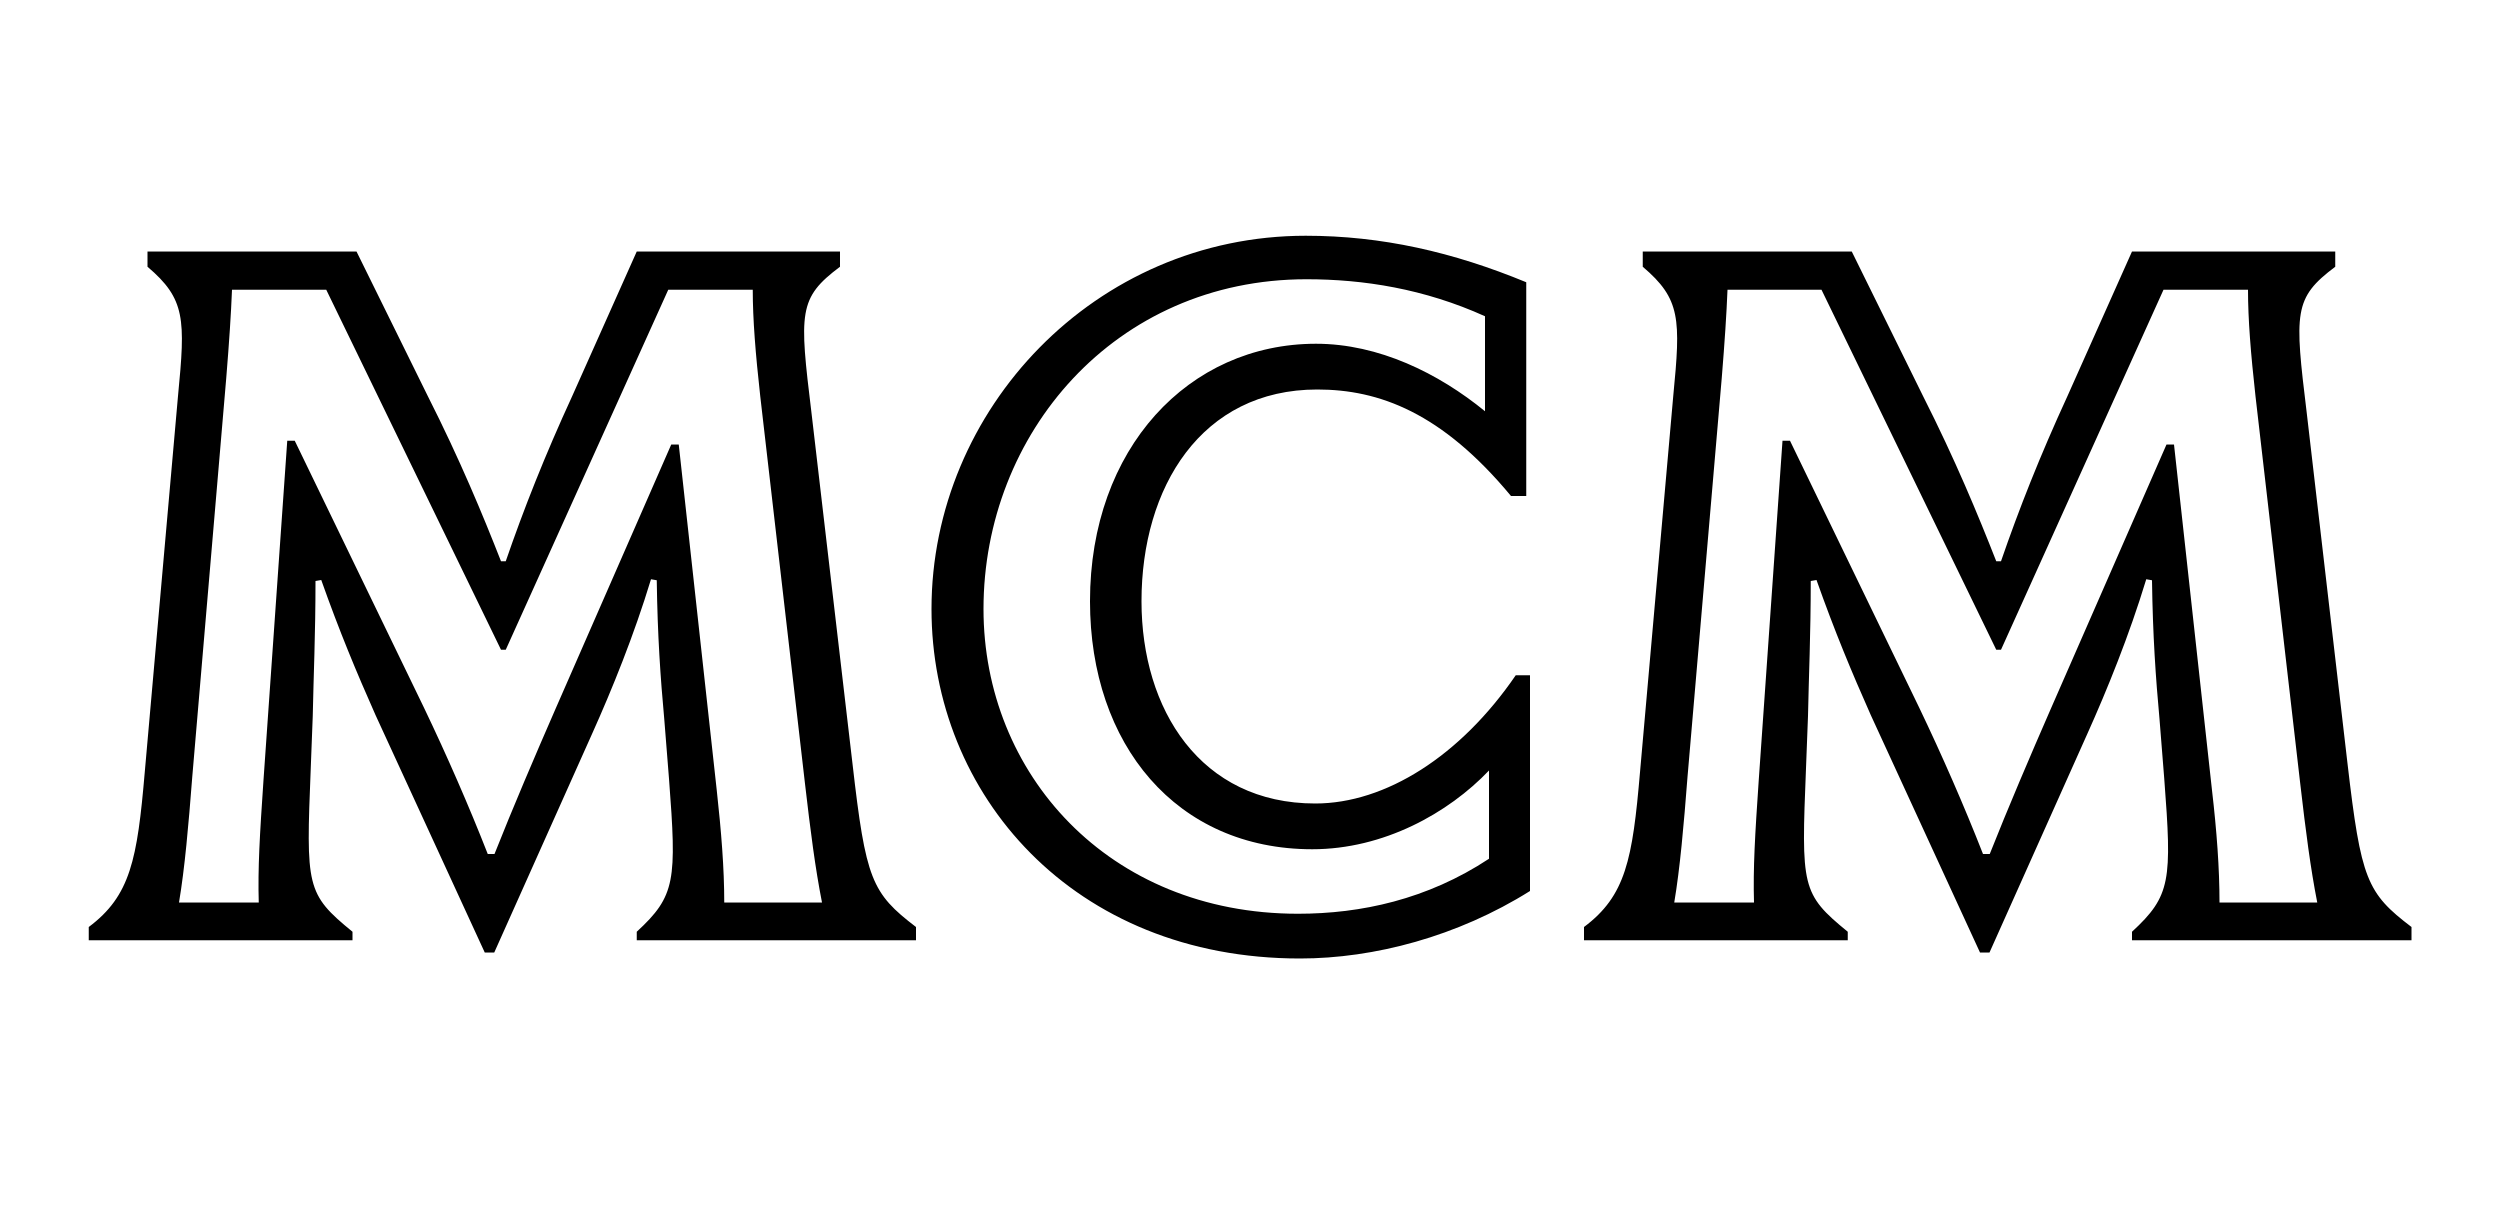 <?xml version="1.0" encoding="utf-8"?>
<!-- Generator: Adobe Illustrator 23.1.1, SVG Export Plug-In . SVG Version: 6.00 Build 0)  -->
<svg version="1.1" id="Layer_1" xmlns="http://www.w3.org/2000/svg" xmlns:xlink="http://www.w3.org/1999/xlink" x="0px" y="0px"
	 viewBox="0 0 1000 484" style="enable-background:new 0 0 1000 484;" xml:space="preserve">
<g>
	<path d="M366.4,370.8v5.3H254.7v-3.4c15.6-14.4,16-20.5,12.9-61.2l-1.9-23.9c-1.5-16.3-2.7-33.4-3-55.5l-2.3-0.4
		c-6.8,22.4-15.6,44.1-23.6,61.9l-39.1,87.4h-3.8l-43.7-95c-7.6-17.1-14.4-33.4-21.7-54l-2.3,0.4c0,21.3-0.8,38.4-1.1,54l-0.8,20.9
		c-1.9,47.5-1.9,50.2,16.7,65.4v3.4H35.5v-5.3c16.7-12.5,19.4-27,22.4-61.9l13.3-150.5c3-30.8,3-38.8-12.2-51.7v-6.1h83.6l28.5,57.8
		c12.9,25.5,22,47.5,29.3,66.1h1.9c7.2-20.9,15.6-42.2,26.6-66.1l25.8-57.8H336v6.1c-16.7,12.5-16.3,18.2-11.4,58.5L341,305.5
		C346.3,351.8,348.6,357.2,366.4,370.8z M289.7,361h39.1c-2.7-13.7-4.6-28.5-6.8-47.5l-17.9-155c-1.9-17.1-3-30.8-3-42.6h-33.8
		l-65,144h-1.9l-69.9-144H92.8c-0.4,9.9-1.1,20.5-2.3,35.3L76.9,310.8c-1.5,19.4-3,36.5-5.3,50.2h31.9c-0.4-13.7,0.4-27,1.9-49
		l9.5-135.7h3l51.7,106.8c9.1,19,17.9,39.1,25.5,58.5h2.7c7.2-18.2,16.3-39.5,24.3-57.8l46.4-106h3l15.2,138.3
		C288.5,332.5,289.7,347.3,289.7,361z M520,383.4c-90.8,0-147.4-65.7-147.4-139.8c0-79.8,65.4-149.3,149.7-149.3
		c30.4,0,58.9,6.5,88.2,18.6v85.5h-6.1c-27.7-33.4-52.8-42.6-77.5-42.6c-46.4,0-70.3,39.1-70.3,84.7c0,43.3,23.6,80.9,69.5,80.9
		c28.1,0,58.1-19,80.2-51.3h5.7v86.3C583,374.6,549.6,383.4,520,383.4z M519.2,365.5c25.1,0,51.7-5.7,76.4-22v-35.3
		c-16.3,17.1-42.2,31.5-70.7,31.5c-54.3,0-88.9-41.8-88.9-99.2c0-61.2,39.5-103,90.4-103c25.1,0,49,11.8,67.6,27v-38
		c-24.3-11-48.6-14.8-71.4-14.8c-76.8,0-129.2,61.9-129.2,131.9C393.4,309.3,443.2,365.5,519.2,365.5z M964.6,370.8v5.3H852.8v-3.4
		c15.6-14.4,16-20.5,12.9-61.2l-1.9-23.9c-1.5-16.3-2.7-33.4-3-55.5l-2.3-0.4c-6.8,22.4-15.6,44.1-23.6,61.9l-39.1,87.4H792
		l-43.7-95c-7.6-17.1-14.4-33.4-21.7-54l-2.3,0.4c0,21.3-0.8,38.4-1.1,54l-0.8,20.9c-1.9,47.5-1.9,50.2,16.7,65.4v3.4H633.6v-5.3
		c16.7-12.5,19.4-27,22.4-61.9l13.3-150.5c3-30.8,3-38.8-12.2-51.7v-6.1h83.6l28.5,57.8c12.9,25.5,22,47.5,29.3,66.1h1.9
		c7.2-20.9,15.6-42.2,26.6-66.1l25.8-57.8h81.3v6.1c-16.7,12.5-16.3,18.2-11.4,58.5l16.3,140.2C944.4,351.8,946.7,357.2,964.6,370.8
		z M887.8,361h39.1c-2.7-13.7-4.6-28.5-6.8-47.5l-17.9-155c-1.9-17.1-3-30.8-3-42.6h-33.8l-65,144h-1.9l-69.9-144H691
		c-0.4,9.9-1.1,20.5-2.3,35.3L675,310.8c-1.5,19.4-3,36.5-5.3,50.2h31.9c-0.4-13.7,0.4-27,1.9-49l9.5-135.7h3l51.7,106.8
		c9.1,19,17.9,39.1,25.5,58.5h2.7c7.2-18.2,16.3-39.5,24.3-57.8l46.4-106h3l15.2,138.3C886.7,332.5,887.8,347.3,887.8,361z"/>
</g>
</svg>
